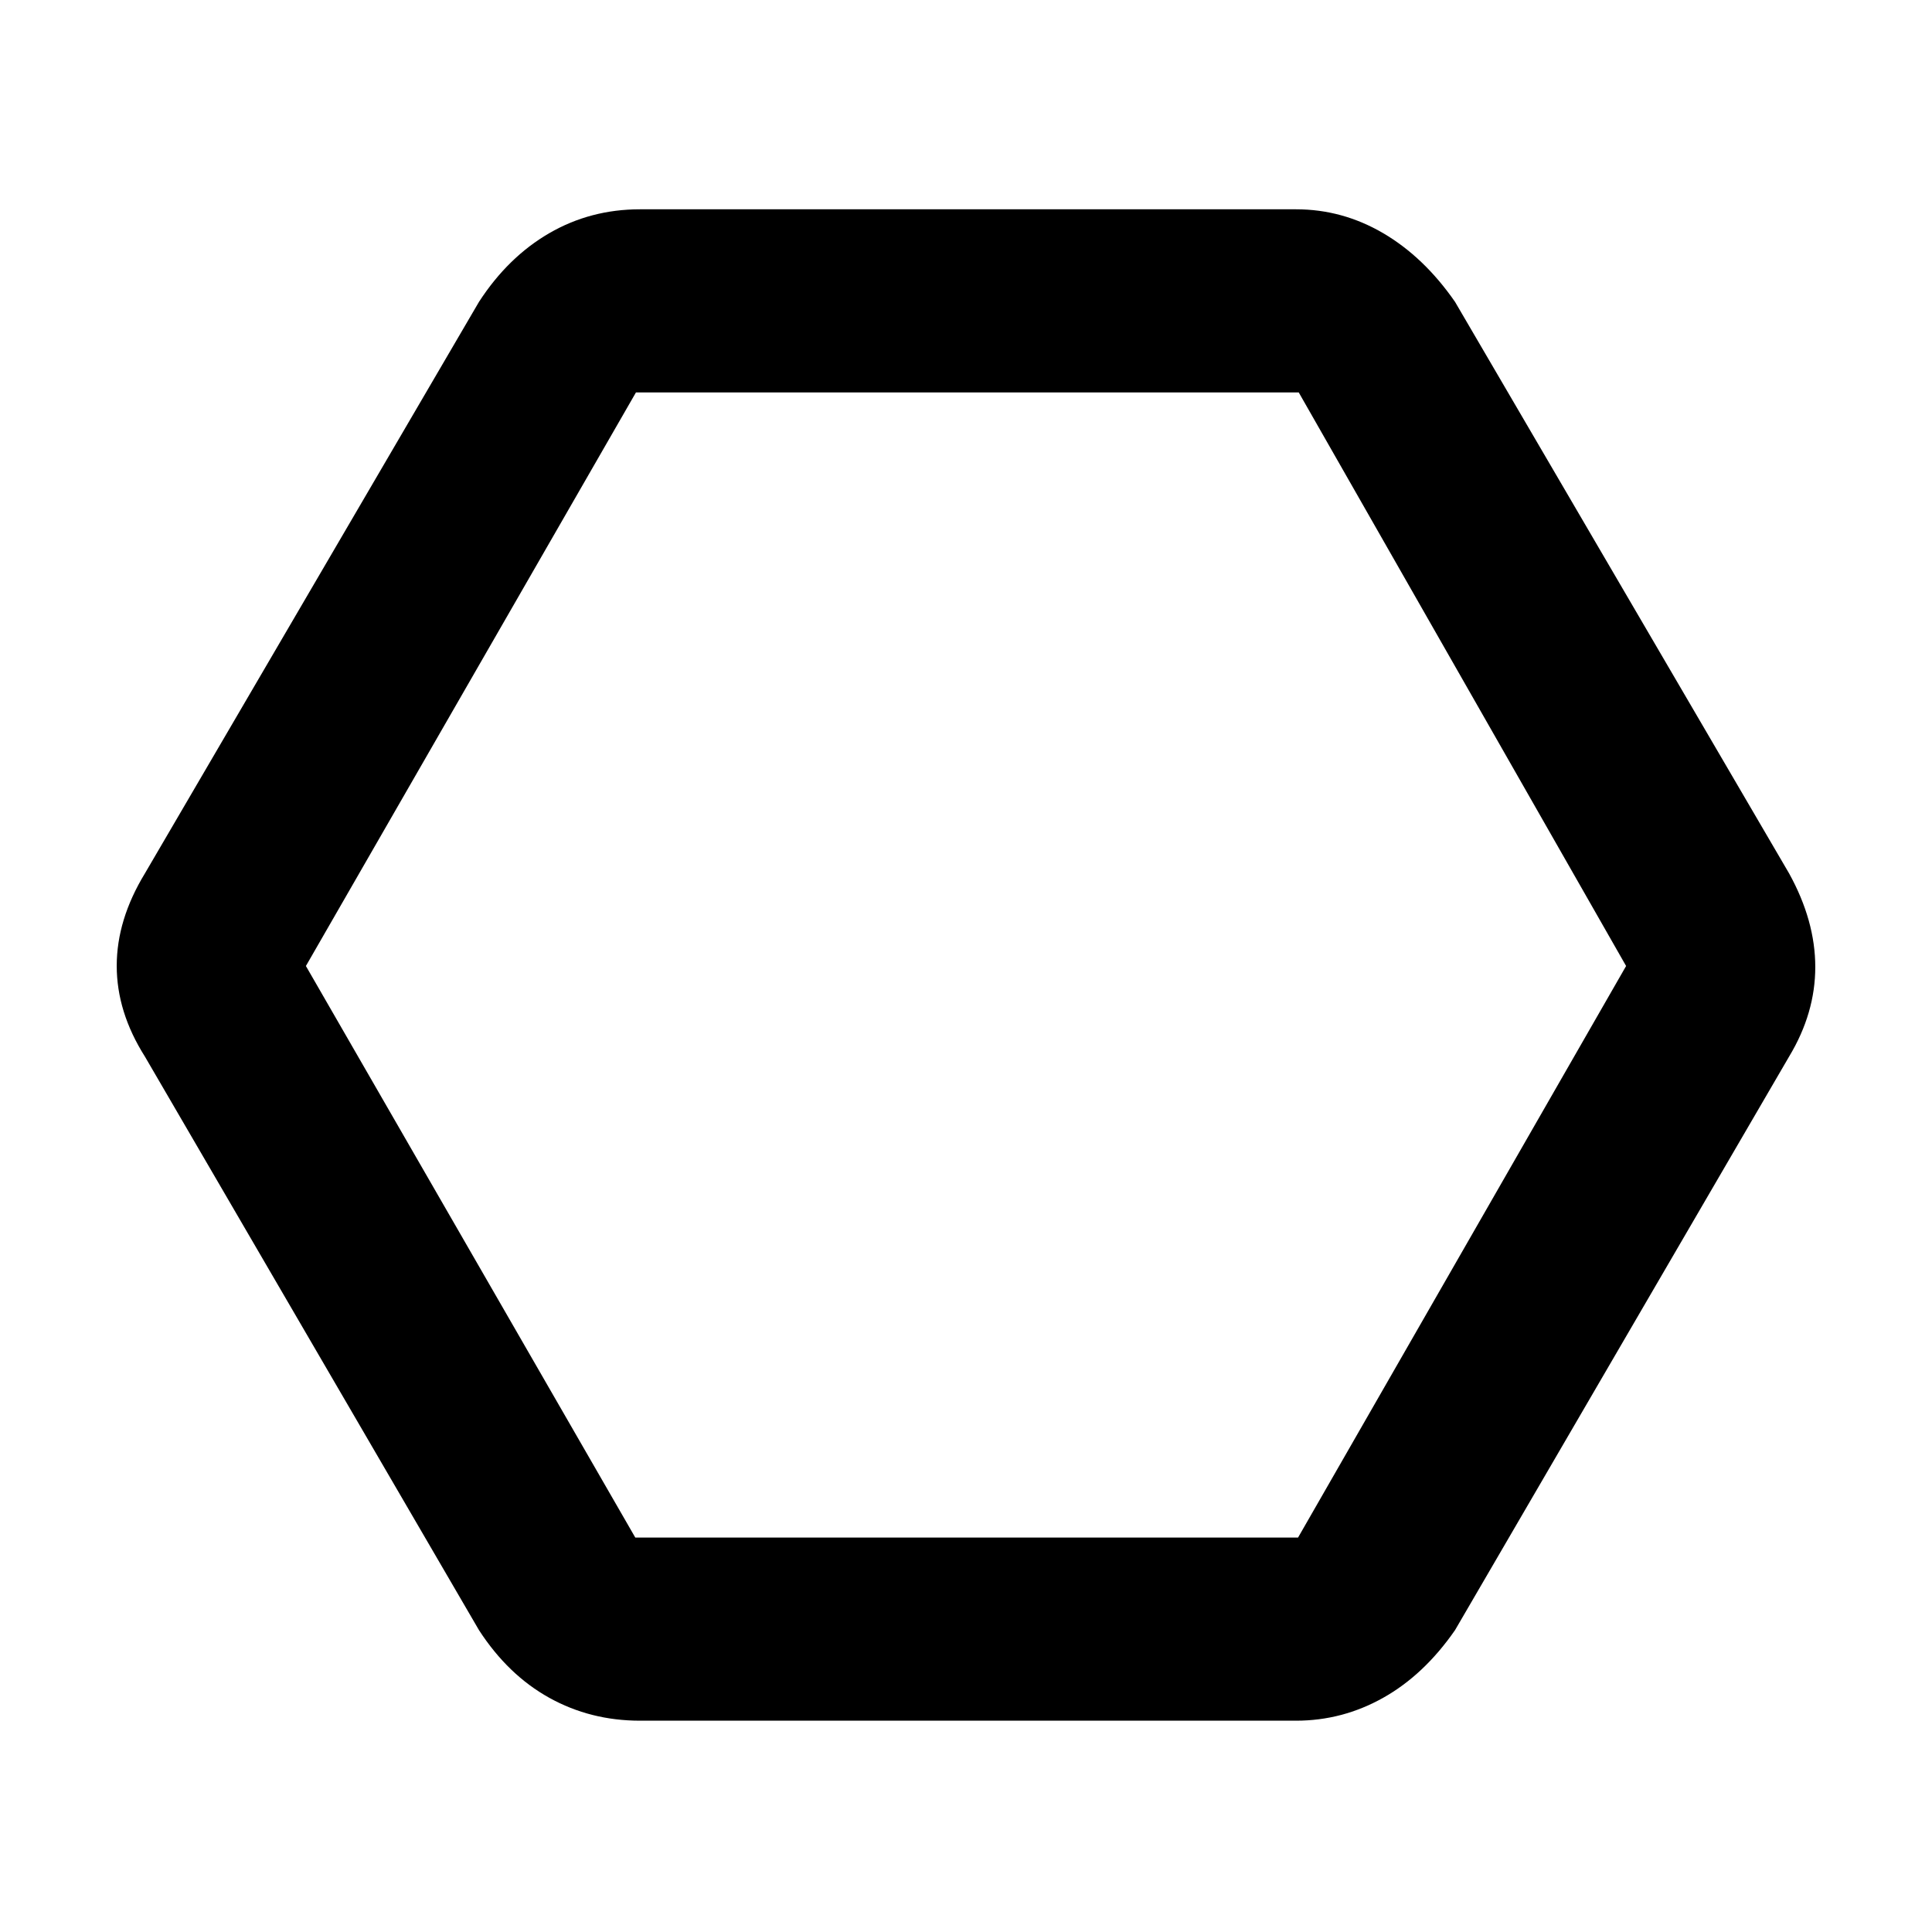 <svg xmlns="http://www.w3.org/2000/svg" height="48" viewBox="0 -960 960 960" width="48"><path d="M318-105q-24.59 0-45.08-11.38Q252.43-127.75 238-150L72-435q-14-22.13-14-45.07Q58-503 72-526l166-284q14.43-22.25 34.92-34.13Q293.41-856 318-856h326q23.03 0 43.3 11.87Q707.57-832.25 723-810l166 284q13 23.56 13 46.49 0 22.94-13 44.51L723-150q-15.43 22.25-35.7 33.62Q667.03-105 644-105H318Zm-2.33-91H645l163-284-162.66-285H316L152-480l163.67 284ZM480-480Z"/></svg>
